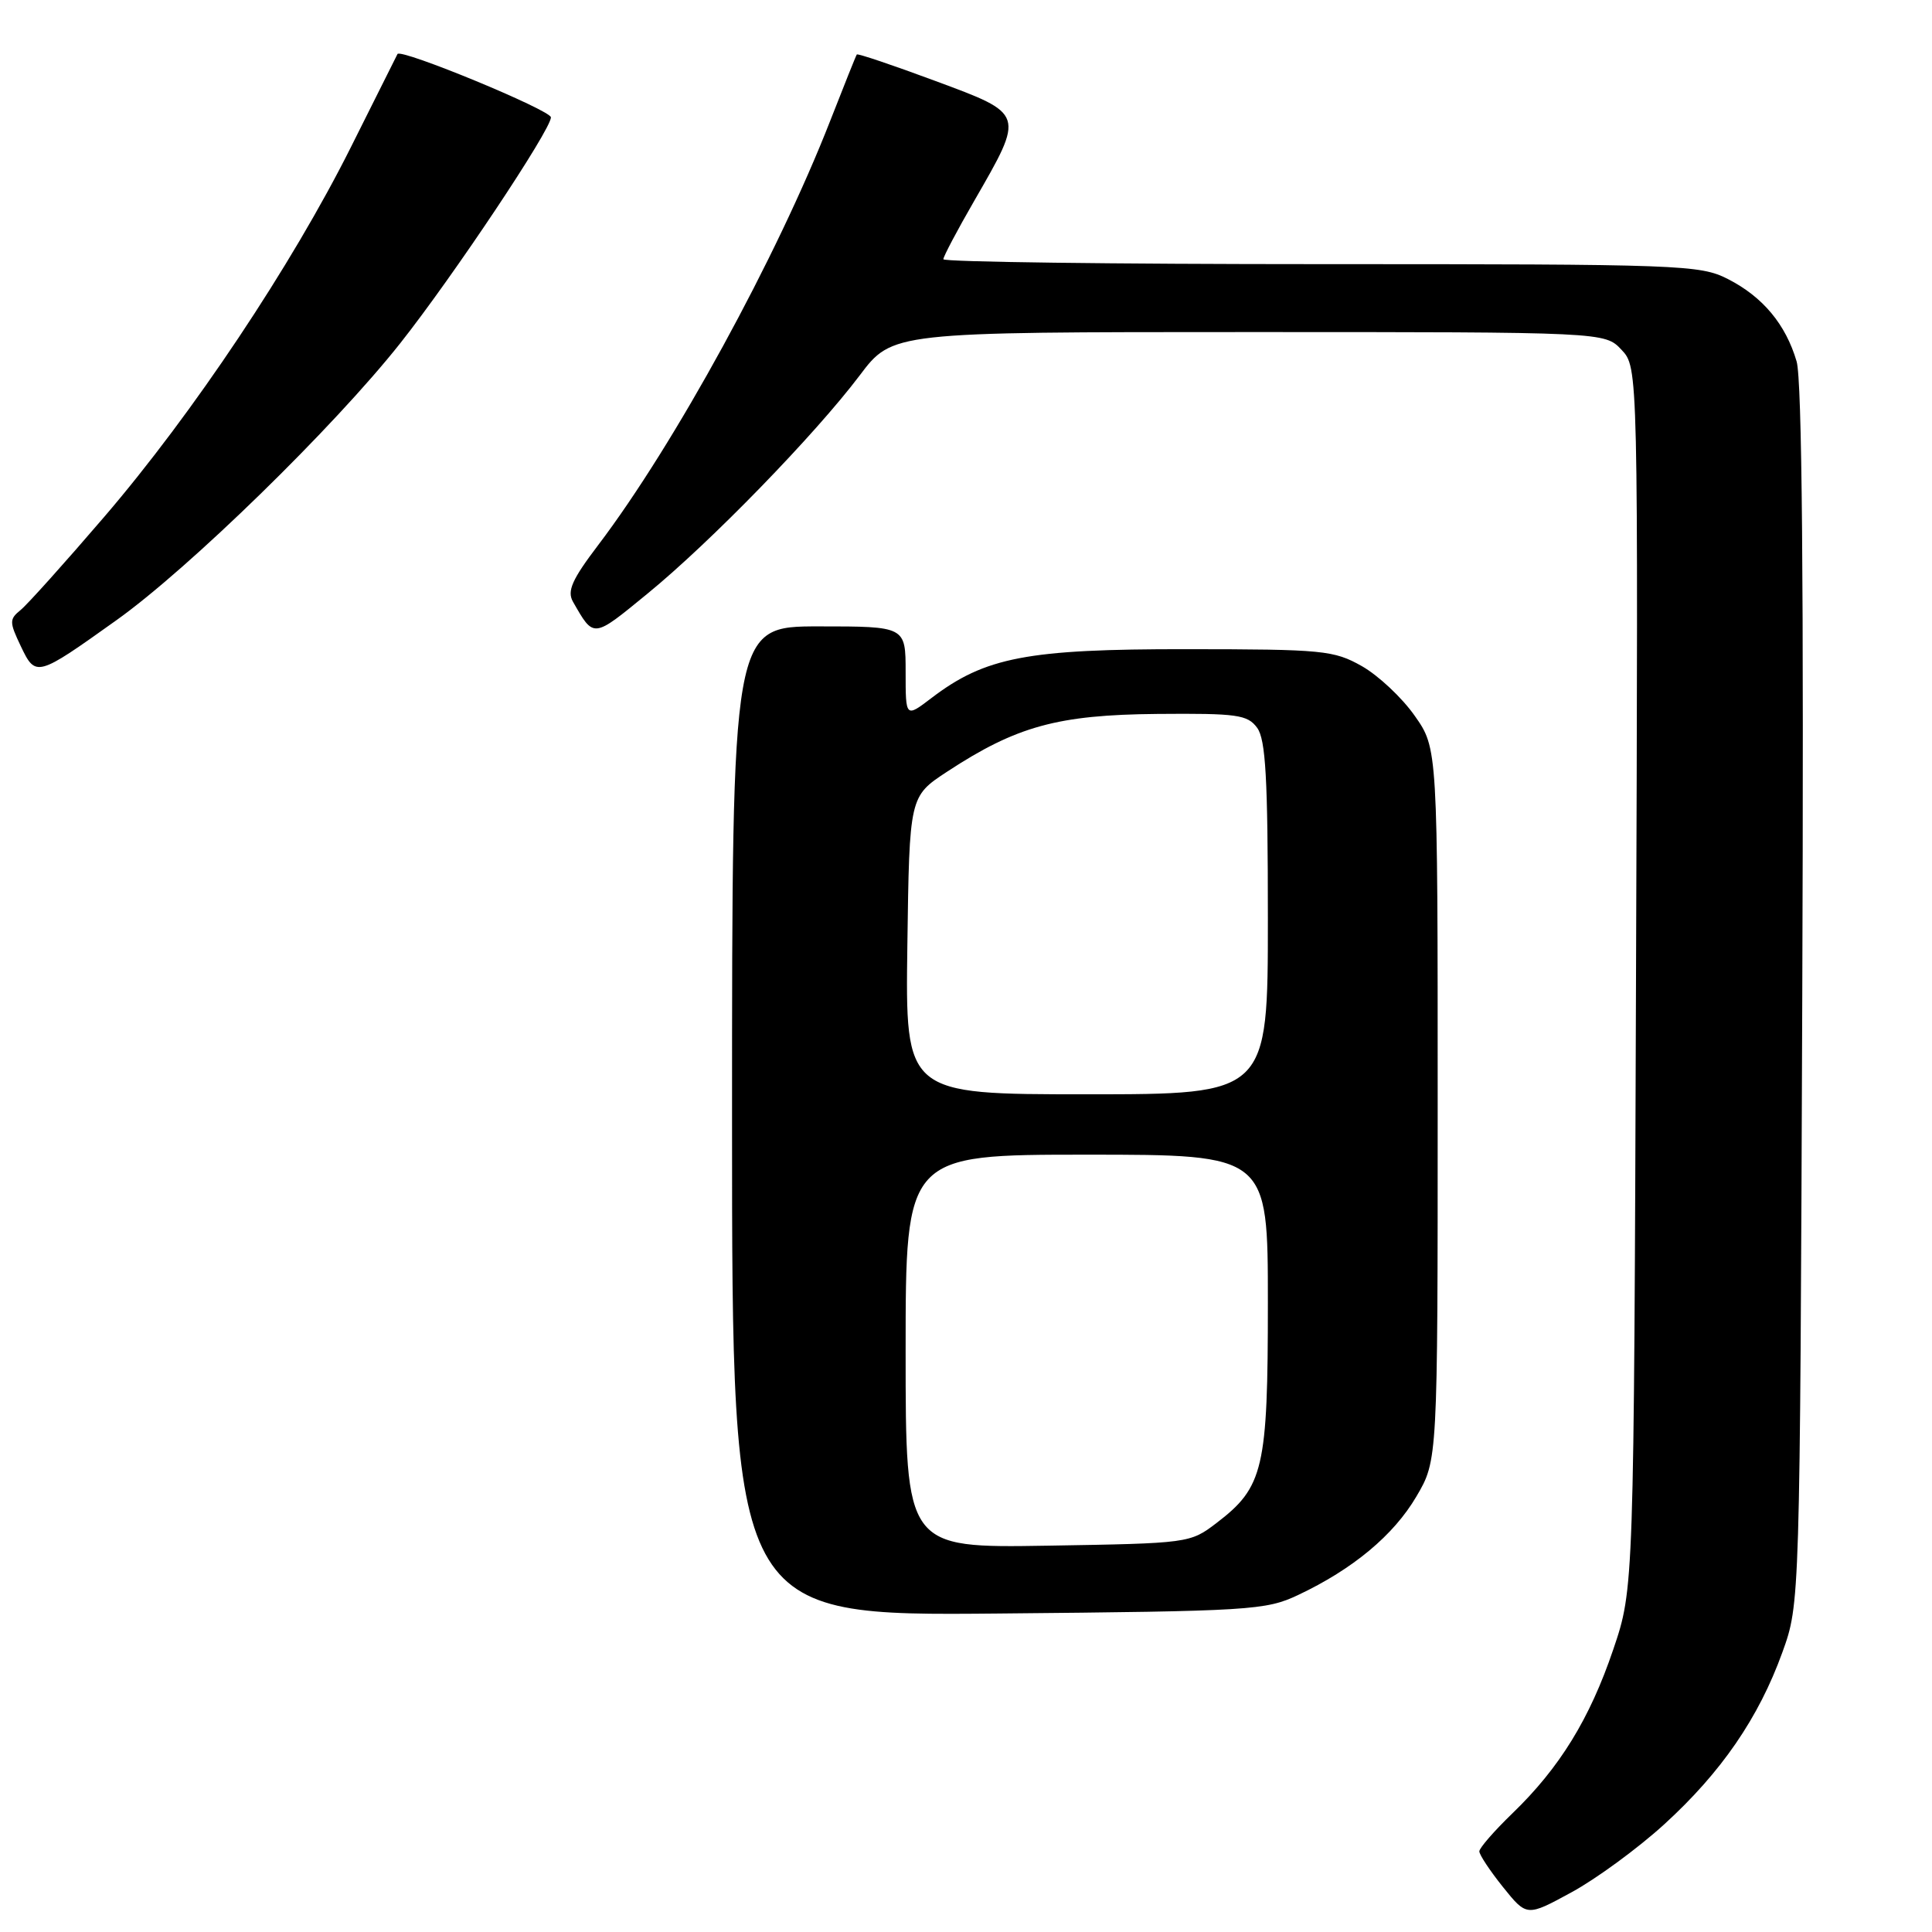 <?xml version="1.0" encoding="UTF-8" standalone="no"?>
<!DOCTYPE svg PUBLIC "-//W3C//DTD SVG 1.1//EN" "http://www.w3.org/Graphics/SVG/1.1/DTD/svg11.dtd" >
<svg xmlns="http://www.w3.org/2000/svg" xmlns:xlink="http://www.w3.org/1999/xlink" version="1.1" viewBox="0 0 256 256">
 <g >
 <path fill="currentColor"
d=" M 220.50 241.75 C 228.08 234.84 233.04 227.62 236.17 218.95 C 238.50 212.50 238.50 212.50 238.81 132.00 C 239.02 77.34 238.78 50.34 238.06 47.89 C 236.62 42.98 233.58 39.33 228.95 36.97 C 225.25 35.09 222.87 35.00 175.04 35.00 C 147.52 35.00 125.00 34.71 125.00 34.35 C 125.00 33.99 126.83 30.53 129.07 26.65 C 135.80 14.96 135.86 15.15 123.92 10.72 C 118.32 8.64 113.64 7.06 113.53 7.22 C 113.42 7.37 111.84 11.32 110.01 16.00 C 102.94 34.10 89.39 58.88 79.26 72.23 C 75.79 76.80 75.12 78.32 75.92 79.73 C 78.71 84.60 78.52 84.62 85.76 78.69 C 94.15 71.84 107.98 57.60 113.91 49.75 C 118.24 44.00 118.24 44.00 165.45 44.00 C 212.65 44.00 212.65 44.00 214.86 46.35 C 217.07 48.70 217.07 48.70 216.78 129.60 C 216.50 210.50 216.50 210.50 213.77 218.55 C 210.65 227.76 206.66 234.24 200.40 240.28 C 198.00 242.60 196.03 244.86 196.02 245.31 C 196.01 245.75 197.42 247.88 199.15 250.04 C 202.31 253.97 202.31 253.97 208.25 250.73 C 211.52 248.95 217.03 244.91 220.50 241.75 Z  M 172.00 211.35 C 179.27 207.92 184.67 203.42 187.68 198.29 C 190.50 193.50 190.50 193.50 190.50 146.34 C 190.50 99.17 190.50 99.17 187.46 94.85 C 185.79 92.46 182.64 89.51 180.46 88.27 C 176.74 86.17 175.33 86.03 157.23 86.02 C 136.10 86.00 130.53 87.07 123.40 92.51 C 120.00 95.10 120.00 95.10 120.00 89.05 C 120.00 83.00 120.00 83.00 108.50 83.00 C 97.00 83.00 97.00 83.00 97.00 148.56 C 97.00 214.12 97.00 214.12 132.25 213.80 C 165.75 213.49 167.72 213.37 172.00 211.35 Z  M 15.40 82.20 C 25.00 75.37 44.25 56.58 53.02 45.50 C 60.03 36.64 73.00 17.20 73.00 15.55 C 73.00 14.60 53.07 6.37 52.67 7.16 C 52.58 7.35 49.80 12.90 46.50 19.49 C 38.65 35.18 25.56 54.80 13.80 68.50 C 8.61 74.55 3.63 80.10 2.73 80.83 C 1.23 82.05 1.23 82.42 2.75 85.61 C 4.73 89.76 4.85 89.73 15.40 82.20 Z  M 120.00 179.06 C 120.00 153.00 120.00 153.00 144.00 153.00 C 168.00 153.00 168.00 153.00 168.00 172.60 C 168.00 194.62 167.44 197.04 161.19 201.81 C 157.69 204.48 157.52 204.50 138.83 204.81 C 120.00 205.12 120.00 205.12 120.00 179.06 Z  M 120.23 125.26 C 120.50 105.53 120.50 105.53 125.50 102.25 C 134.69 96.22 140.16 94.72 153.33 94.60 C 163.95 94.51 165.30 94.70 166.58 96.44 C 167.71 97.99 168.00 103.11 168.00 121.69 C 168.00 145.00 168.00 145.00 143.98 145.00 C 119.96 145.00 119.96 145.00 120.23 125.26 Z "/>
</g>
</svg>